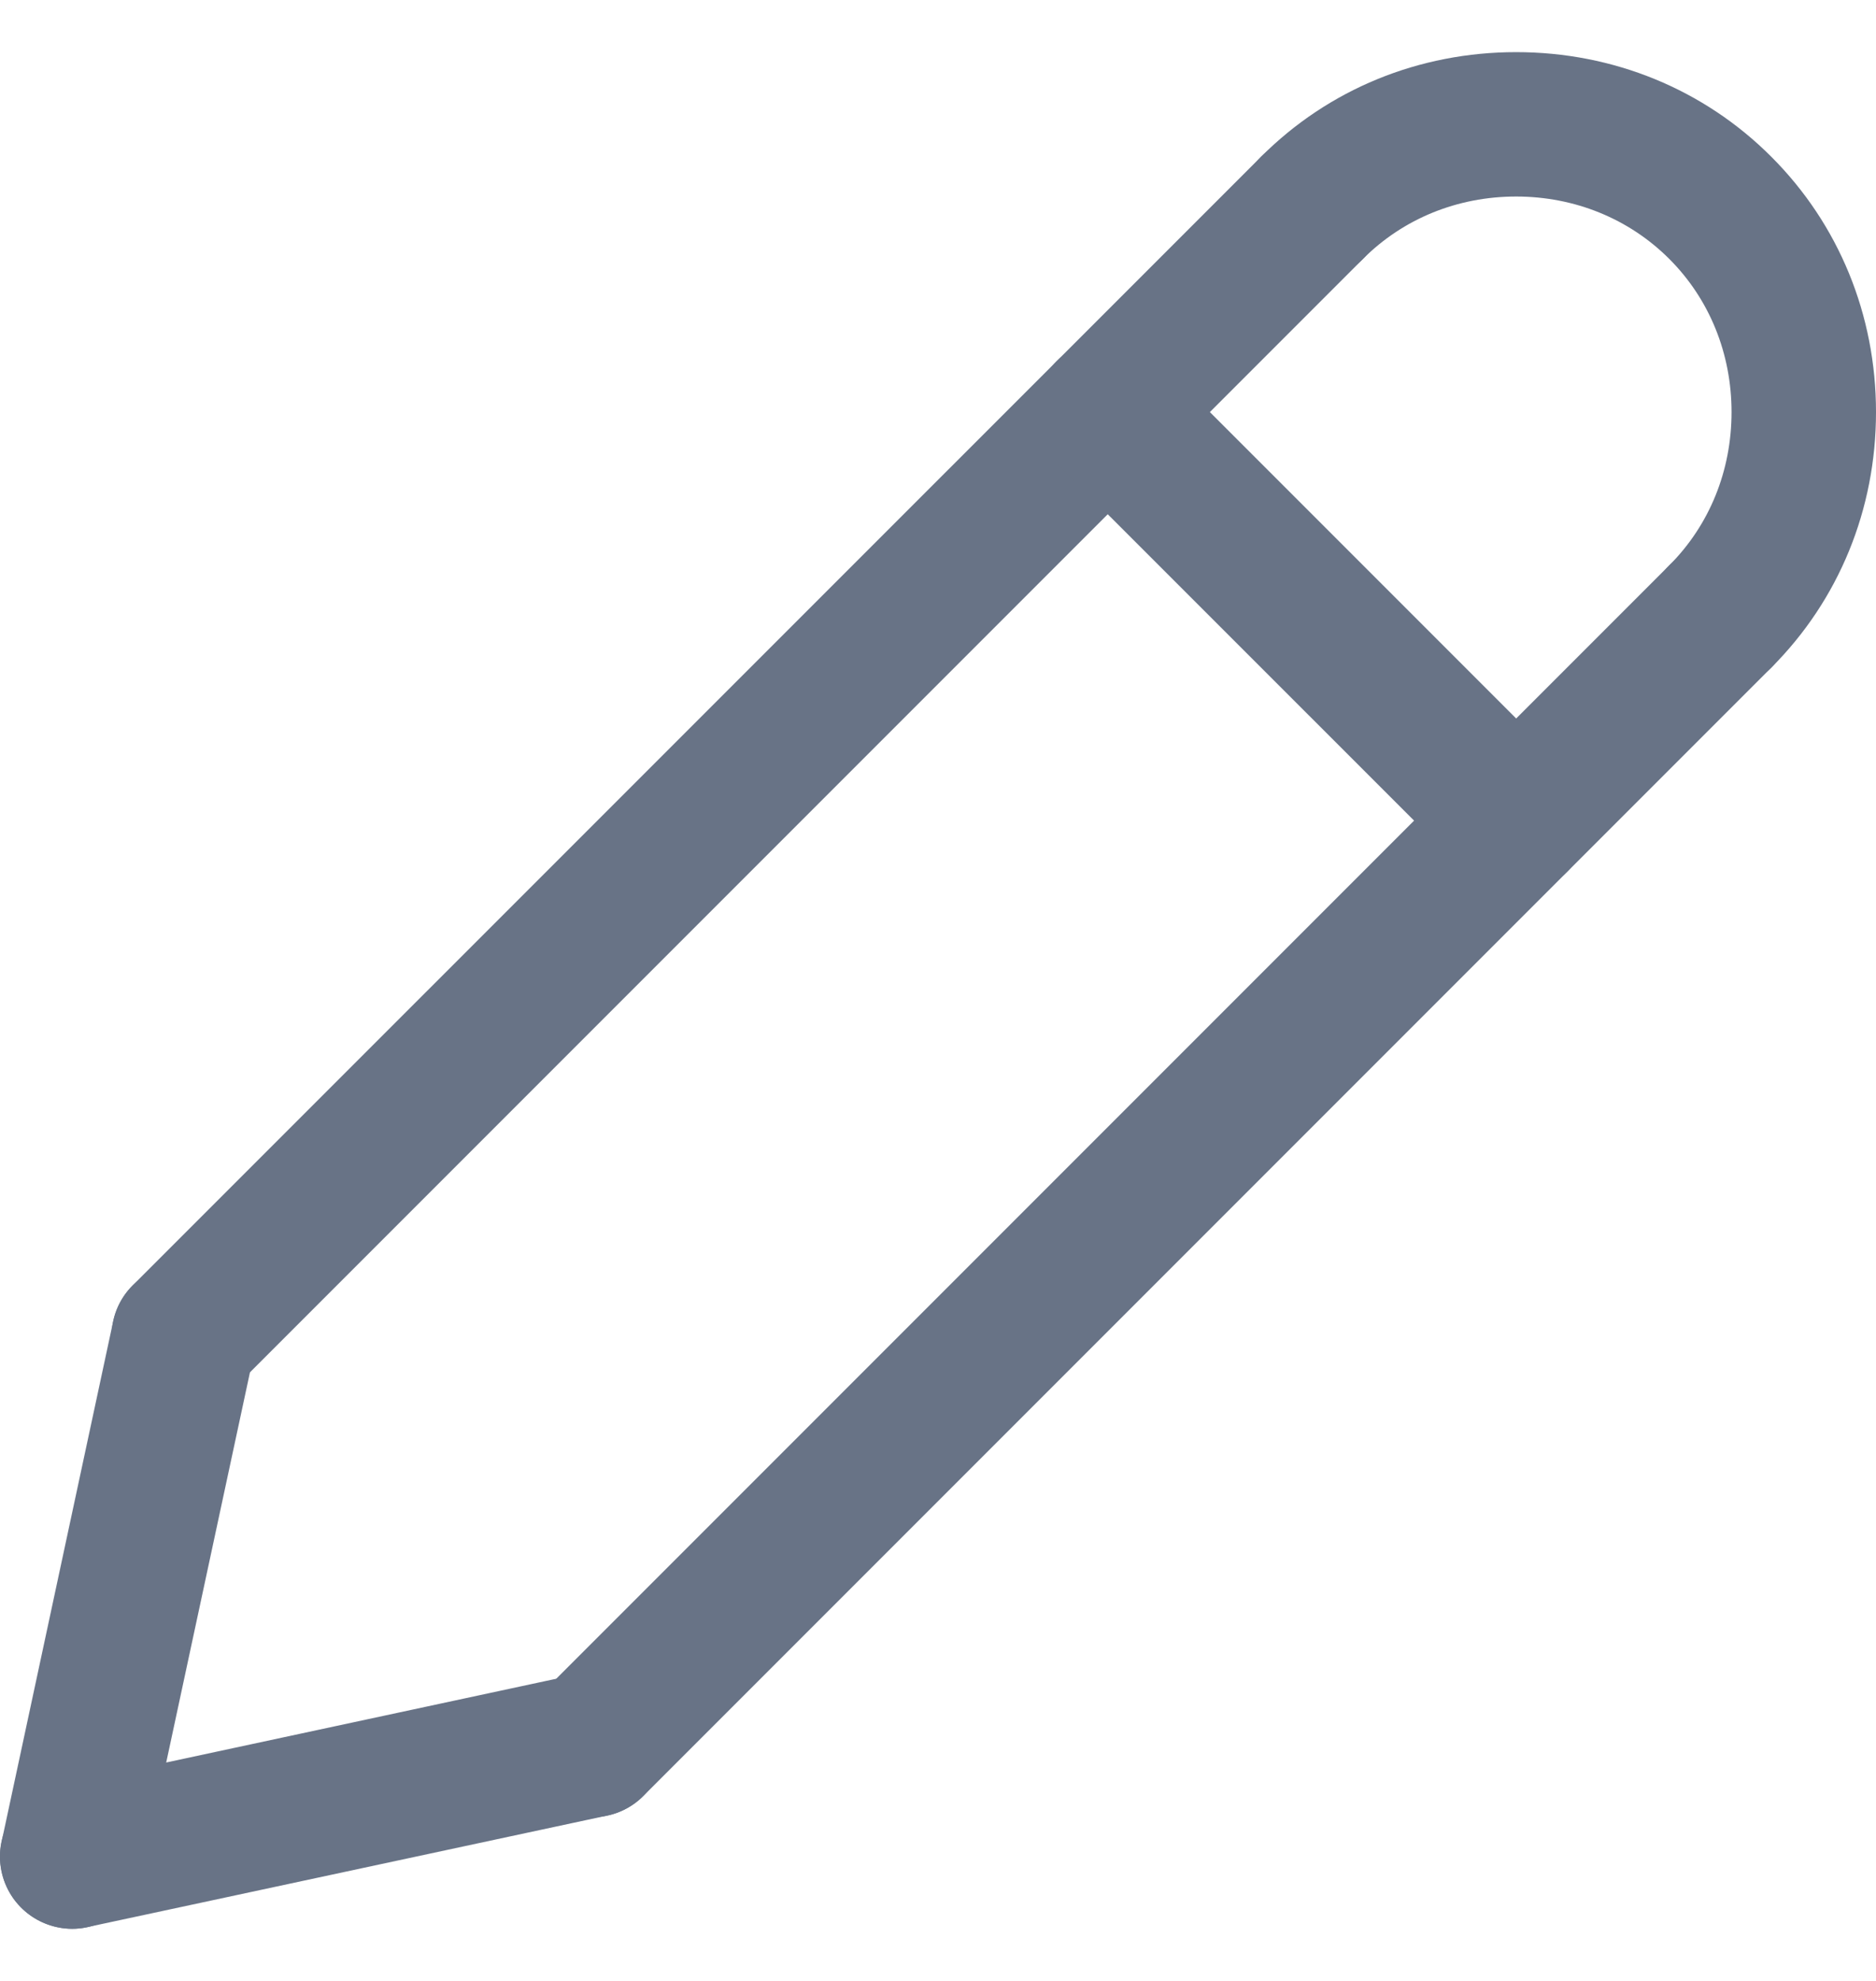 <svg width="18" height="19" viewBox="0 0 18 19" fill="none" xmlns="http://www.w3.org/2000/svg">
<path d="M1.763 13.511C1.586 13.511 1.409 13.444 1.273 13.308C1.003 13.038 1.003 12.599 1.273 12.329L12.099 1.504C12.369 1.233 12.808 1.233 13.078 1.504C13.349 1.774 13.349 2.213 13.078 2.483L2.253 13.308C2.118 13.444 1.941 13.511 1.763 13.511Z" fill="#687386"/>
<path d="M0.694 18.5C0.646 18.5 0.597 18.495 0.548 18.484C0.174 18.404 -0.065 18.036 0.016 17.662L1.086 12.673C1.166 12.299 1.536 12.062 1.909 12.141C2.283 12.222 2.521 12.59 2.441 12.964L1.37 17.952C1.301 18.278 1.013 18.5 0.694 18.5Z" fill="#687386"/>
<path d="M5.682 17.43C5.504 17.43 5.327 17.362 5.192 17.227C4.921 16.956 4.921 16.518 5.192 16.247L16.017 5.422C16.287 5.152 16.726 5.152 16.997 5.422C17.267 5.693 17.267 6.131 16.997 6.402L6.172 17.227C6.036 17.362 5.859 17.43 5.682 17.43Z" fill="#687386"/>
<path d="M0.692 18.5C0.373 18.5 0.085 18.278 0.015 17.952C-0.065 17.578 0.173 17.21 0.547 17.13L5.536 16.059C5.911 15.98 6.279 16.218 6.359 16.592C6.439 16.966 6.201 17.334 5.827 17.414L0.838 18.484C0.789 18.495 0.74 18.5 0.692 18.5Z" fill="#687386"/>
<path d="M14.547 8.564C14.37 8.564 14.193 8.496 14.058 8.361L10.139 4.443C9.869 4.172 9.869 3.734 10.139 3.463C10.409 3.193 10.849 3.193 11.119 3.463L15.037 7.381C15.308 7.652 15.308 8.09 15.037 8.361C14.902 8.496 14.725 8.564 14.547 8.564Z" fill="#687386"/>
<path d="M16.507 6.605C16.329 6.605 16.152 6.537 16.017 6.402C15.746 6.131 15.746 5.693 16.017 5.422C16.402 5.037 16.614 4.515 16.614 3.953C16.614 3.391 16.402 2.869 16.017 2.484C15.631 2.098 15.109 1.885 14.547 1.885C13.985 1.885 13.464 2.097 13.078 2.483C12.808 2.754 12.369 2.754 12.098 2.484C11.827 2.213 11.828 1.775 12.099 1.504C12.746 0.856 13.615 0.5 14.547 0.5C15.479 0.5 16.349 0.856 16.996 1.504C17.643 2.151 18 3.02 18 3.953C18 4.885 17.644 5.755 16.997 6.402C16.862 6.537 16.684 6.605 16.507 6.605Z" fill="#687386"/>
</svg>
